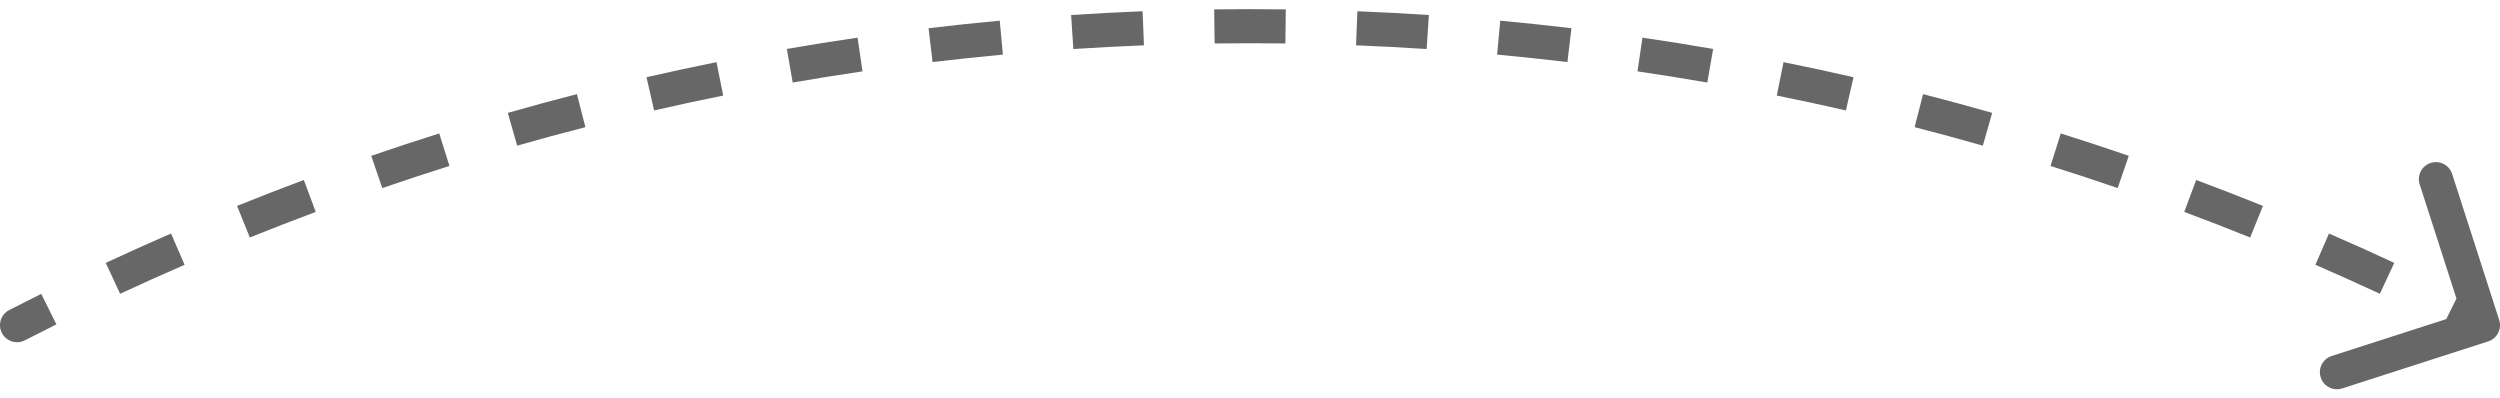 <svg width="220" height="35" viewBox="0 0 220 35" fill="none" xmlns="http://www.w3.org/2000/svg">
<path d="M0.816 27.281C0.078 27.659 -0.213 28.562 0.165 29.3C0.543 30.037 1.447 30.328 2.184 29.95L0.816 27.281ZM218.96 30.043C219.748 29.789 220.182 28.944 219.928 28.155L215.788 15.306C215.534 14.517 214.689 14.084 213.901 14.338C213.112 14.592 212.679 15.437 212.933 16.226L216.612 27.648L205.19 31.327C204.402 31.581 203.969 32.426 204.223 33.215C204.477 34.003 205.322 34.437 206.11 34.183L218.96 30.043ZM2.184 29.95C3.107 29.477 4.033 29.01 4.962 28.548L3.628 25.861C2.687 26.329 1.75 26.802 0.816 27.281L2.184 29.95ZM10.57 25.853C12.45 24.978 14.342 24.128 16.246 23.302L15.052 20.55C13.125 21.386 11.209 22.247 9.305 23.132L10.57 25.853ZM21.985 20.9C23.908 20.125 25.841 19.374 27.786 18.648L26.737 15.838C24.768 16.573 22.81 17.333 20.863 18.118L21.985 20.9ZM33.643 16.549C35.602 15.876 37.572 15.228 39.552 14.605L38.653 11.743C36.647 12.374 34.652 13.03 32.668 13.712L33.643 16.549ZM45.511 12.818C47.503 12.248 49.505 11.705 51.516 11.188L50.768 8.283C48.732 8.806 46.705 9.357 44.687 9.933L45.511 12.818ZM57.561 9.718C59.58 9.256 61.607 8.82 63.643 8.41L63.051 5.469C60.989 5.884 58.936 6.326 56.891 6.794L57.561 9.718ZM69.757 7.264C71.797 6.91 73.845 6.582 75.9 6.281L75.466 3.313C73.384 3.617 71.309 3.949 69.244 4.308L69.757 7.264ZM82.067 5.461C84.122 5.216 86.185 4.998 88.254 4.806L87.978 1.819C85.882 2.013 83.793 2.234 81.712 2.483L82.067 5.461ZM94.456 4.315C96.52 4.179 98.591 4.07 100.668 3.988L100.55 0.991C98.446 1.073 96.349 1.184 94.258 1.322L94.456 4.315ZM106.888 3.825C107.924 3.811 108.961 3.805 110 3.805V0.805C108.948 0.805 107.898 0.812 106.849 0.825L106.888 3.825ZM110 3.805C111.039 3.805 112.076 3.811 113.112 3.825L113.151 0.825C112.102 0.812 111.052 0.805 110 0.805V3.805ZM119.332 3.988C121.409 4.07 123.48 4.179 125.544 4.315L125.742 1.322C123.651 1.184 121.554 1.073 119.45 0.991L119.332 3.988ZM131.746 4.806C133.815 4.998 135.878 5.216 137.933 5.461L138.288 2.483C136.207 2.234 134.118 2.013 132.022 1.819L131.746 4.806ZM144.1 6.281C146.155 6.582 148.203 6.91 150.243 7.264L150.756 4.308C148.69 3.949 146.616 3.617 144.535 3.313L144.1 6.281ZM156.357 8.41C158.393 8.82 160.42 9.256 162.439 9.718L163.109 6.794C161.064 6.326 159.011 5.884 156.949 5.469L156.357 8.41ZM168.484 11.188C170.495 11.705 172.497 12.248 174.489 12.818L175.313 9.933C173.295 9.357 171.268 8.806 169.232 8.283L168.484 11.188ZM180.448 14.605C182.428 15.228 184.398 15.876 186.357 16.549L187.332 13.712C185.348 13.03 183.353 12.374 181.347 11.743L180.448 14.605ZM192.214 18.648C194.158 19.374 196.092 20.125 198.015 20.9L199.137 18.118C197.19 17.333 195.232 16.573 193.263 15.838L192.214 18.648ZM203.754 23.302C205.658 24.128 207.55 24.978 209.43 25.853L210.695 23.132C208.791 22.247 206.875 21.386 204.948 20.55L203.754 23.302ZM215.038 28.548C215.967 29.01 216.893 29.477 217.816 29.95L219.184 27.281C218.25 26.802 217.313 26.329 216.372 25.861L215.038 28.548ZM0.816 27.281C0.078 27.659 -0.213 28.562 0.165 29.3C0.543 30.037 1.447 30.328 2.184 29.95L0.816 27.281ZM218.96 30.043C219.748 29.789 220.182 28.944 219.928 28.155L215.788 15.306C215.534 14.517 214.689 14.084 213.901 14.338C213.112 14.592 212.679 15.437 212.933 16.226L216.612 27.648L205.19 31.327C204.402 31.581 203.969 32.426 204.223 33.215C204.477 34.003 205.322 34.437 206.11 34.183L218.96 30.043ZM2.184 29.95C3.107 29.477 4.033 29.01 4.962 28.548L3.628 25.861C2.687 26.329 1.75 26.802 0.816 27.281L2.184 29.95ZM10.57 25.853C12.45 24.978 14.342 24.128 16.246 23.302L15.052 20.55C13.125 21.386 11.209 22.247 9.305 23.132L10.57 25.853ZM21.985 20.9C23.908 20.125 25.841 19.374 27.786 18.648L26.737 15.838C24.768 16.573 22.81 17.333 20.863 18.118L21.985 20.9ZM33.643 16.549C35.602 15.876 37.572 15.228 39.552 14.605L38.653 11.743C36.647 12.374 34.652 13.03 32.668 13.712L33.643 16.549ZM45.511 12.818C47.503 12.248 49.505 11.705 51.516 11.188L50.768 8.283C48.732 8.806 46.705 9.357 44.687 9.933L45.511 12.818ZM57.561 9.718C59.58 9.256 61.607 8.82 63.643 8.41L63.051 5.469C60.989 5.884 58.936 6.326 56.891 6.794L57.561 9.718ZM69.757 7.264C71.797 6.91 73.845 6.582 75.9 6.281L75.466 3.313C73.384 3.617 71.309 3.949 69.244 4.308L69.757 7.264ZM82.067 5.461C84.122 5.216 86.185 4.998 88.254 4.806L87.978 1.819C85.882 2.013 83.793 2.234 81.712 2.483L82.067 5.461ZM94.456 4.315C96.52 4.179 98.591 4.07 100.668 3.988L100.55 0.991C98.446 1.073 96.349 1.184 94.258 1.322L94.456 4.315ZM106.888 3.825C107.924 3.811 108.961 3.805 110 3.805V0.805C108.948 0.805 107.898 0.812 106.849 0.825L106.888 3.825ZM110 3.805C111.039 3.805 112.076 3.811 113.112 3.825L113.151 0.825C112.102 0.812 111.052 0.805 110 0.805V3.805ZM119.332 3.988C121.409 4.07 123.48 4.179 125.544 4.315L125.742 1.322C123.651 1.184 121.554 1.073 119.45 0.991L119.332 3.988ZM131.746 4.806C133.815 4.998 135.878 5.216 137.933 5.461L138.288 2.483C136.207 2.234 134.118 2.013 132.022 1.819L131.746 4.806ZM144.1 6.281C146.155 6.582 148.203 6.91 150.243 7.264L150.756 4.308C148.69 3.949 146.616 3.617 144.535 3.313L144.1 6.281ZM156.357 8.41C158.393 8.82 160.42 9.256 162.439 9.718L163.109 6.794C161.064 6.326 159.011 5.884 156.949 5.469L156.357 8.41ZM168.484 11.188C170.495 11.705 172.497 12.248 174.489 12.818L175.313 9.933C173.295 9.357 171.268 8.806 169.232 8.283L168.484 11.188ZM180.448 14.605C182.428 15.228 184.398 15.876 186.357 16.549L187.332 13.712C185.348 13.03 183.353 12.374 181.347 11.743L180.448 14.605ZM192.214 18.648C194.158 19.374 196.092 20.125 198.015 20.9L199.137 18.118C197.19 17.333 195.232 16.573 193.263 15.838L192.214 18.648ZM203.754 23.302C205.658 24.128 207.55 24.978 209.43 25.853L210.695 23.132C208.791 22.247 206.875 21.386 204.948 20.55L203.754 23.302ZM215.038 28.548C215.967 29.01 216.893 29.477 217.816 29.95L219.184 27.281C218.25 26.802 217.313 26.329 216.372 25.861L215.038 28.548Z" fill="#676767"/>
</svg>
